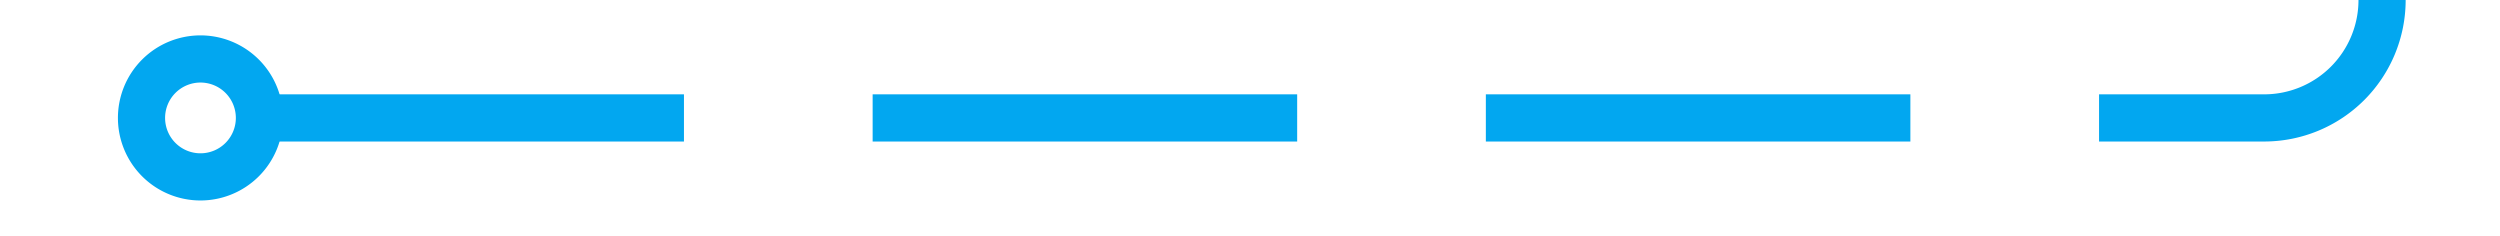 ﻿<?xml version="1.0" encoding="utf-8"?>
<svg version="1.1" xmlns:xlink="http://www.w3.org/1999/xlink" width="106px" height="10px" preserveAspectRatio="xMinYMid meet" viewBox="370 982  106 8" xmlns="http://www.w3.org/2000/svg">
  <path d="M 381 986  L 466 986  A 5 5 0 0 0 471 981 L 471 800  A 5 5 0 0 1 476 795 L 536 795  " stroke-width="2" stroke-dasharray="18,8" stroke="#02a7f0" fill="none" />
  <path d="M 378.5 982.5  A 3.5 3.5 0 0 0 375 986 A 3.5 3.5 0 0 0 378.5 989.5 A 3.5 3.5 0 0 0 382 986 A 3.5 3.5 0 0 0 378.5 982.5 Z M 378.5 984.5  A 1.5 1.5 0 0 1 380 986 A 1.5 1.5 0 0 1 378.5 987.5 A 1.5 1.5 0 0 1 377 986 A 1.5 1.5 0 0 1 378.5 984.5 Z M 535 802.6  L 542 795  L 535 787.4  L 535 802.6  Z " fill-rule="nonzero" fill="#02a7f0" stroke="none" />
</svg>